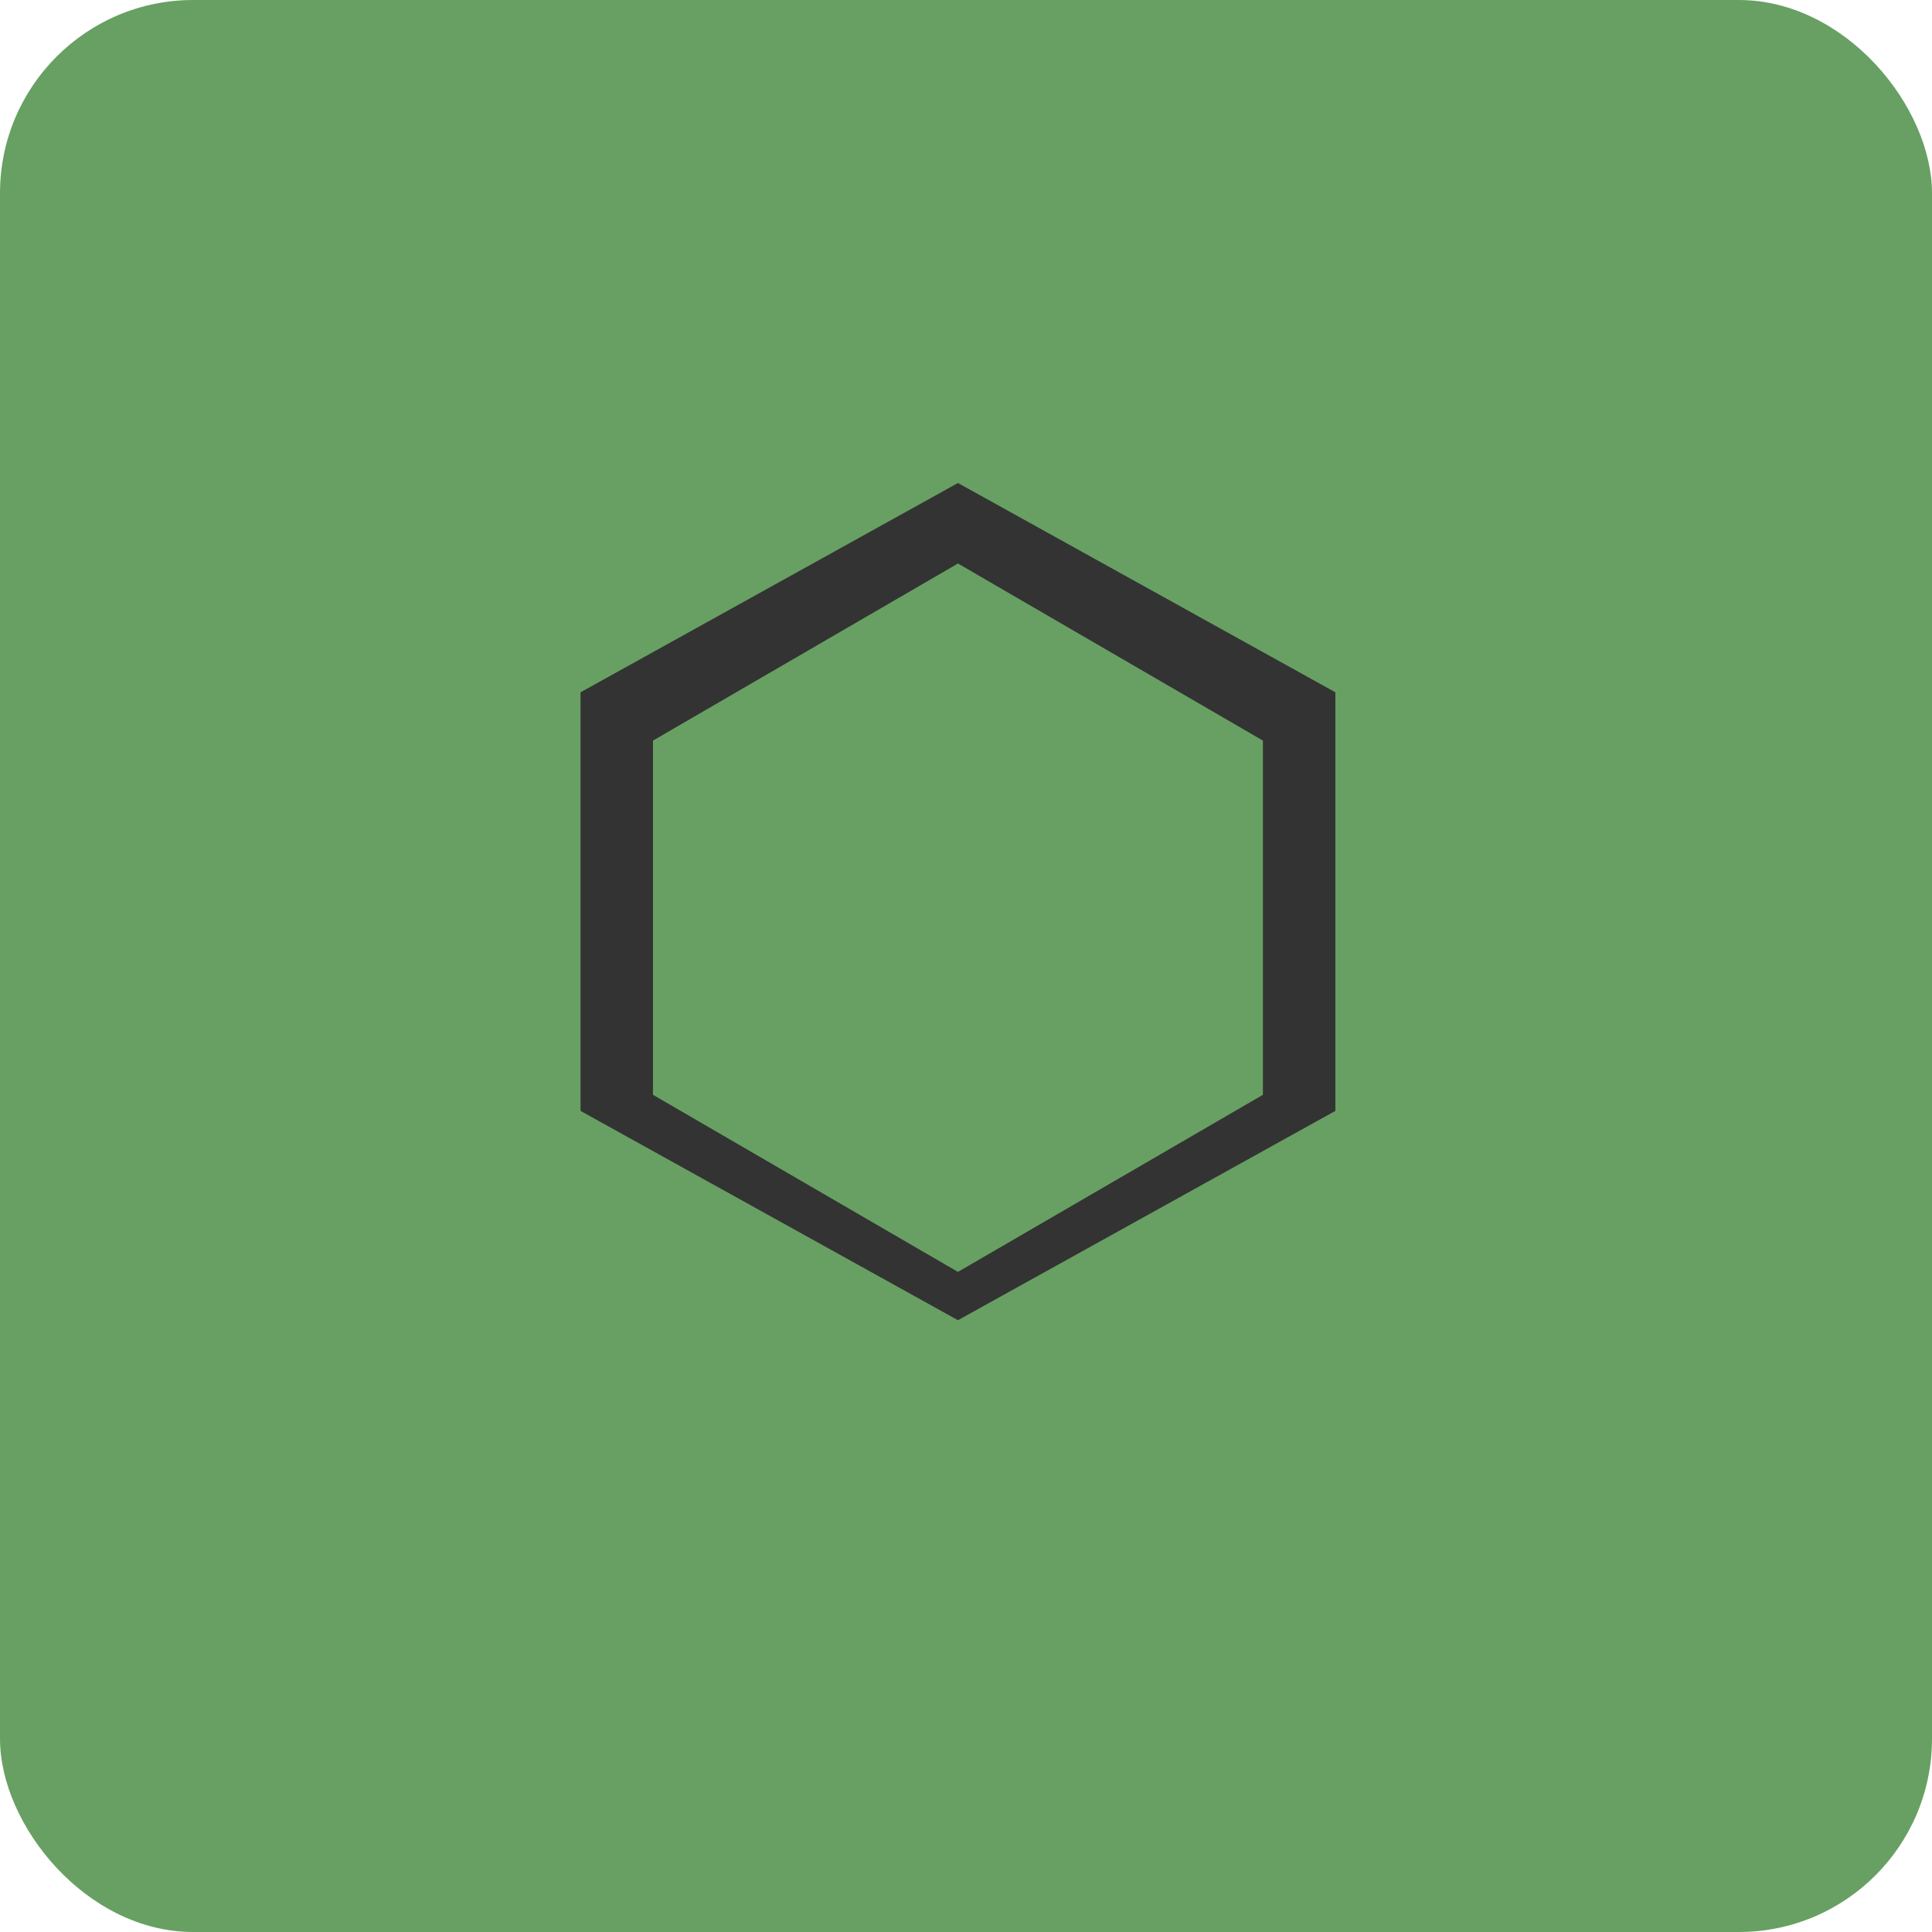 <svg width="120" height="120" viewBox="0 0 120 120" fill="none" xmlns="http://www.w3.org/2000/svg">
  <rect width="120" height="120" rx="12" fill="#68A063"/>
  <path d="M59.5 30L82.942 43V69L59.5 82L36.058 69V43L59.5 30Z" fill="#333333"/>
  <path d="M59.5 35L78.442 46V68L59.5 79L40.558 68V46L59.5 35Z" fill="#68A063"/>
</svg>

